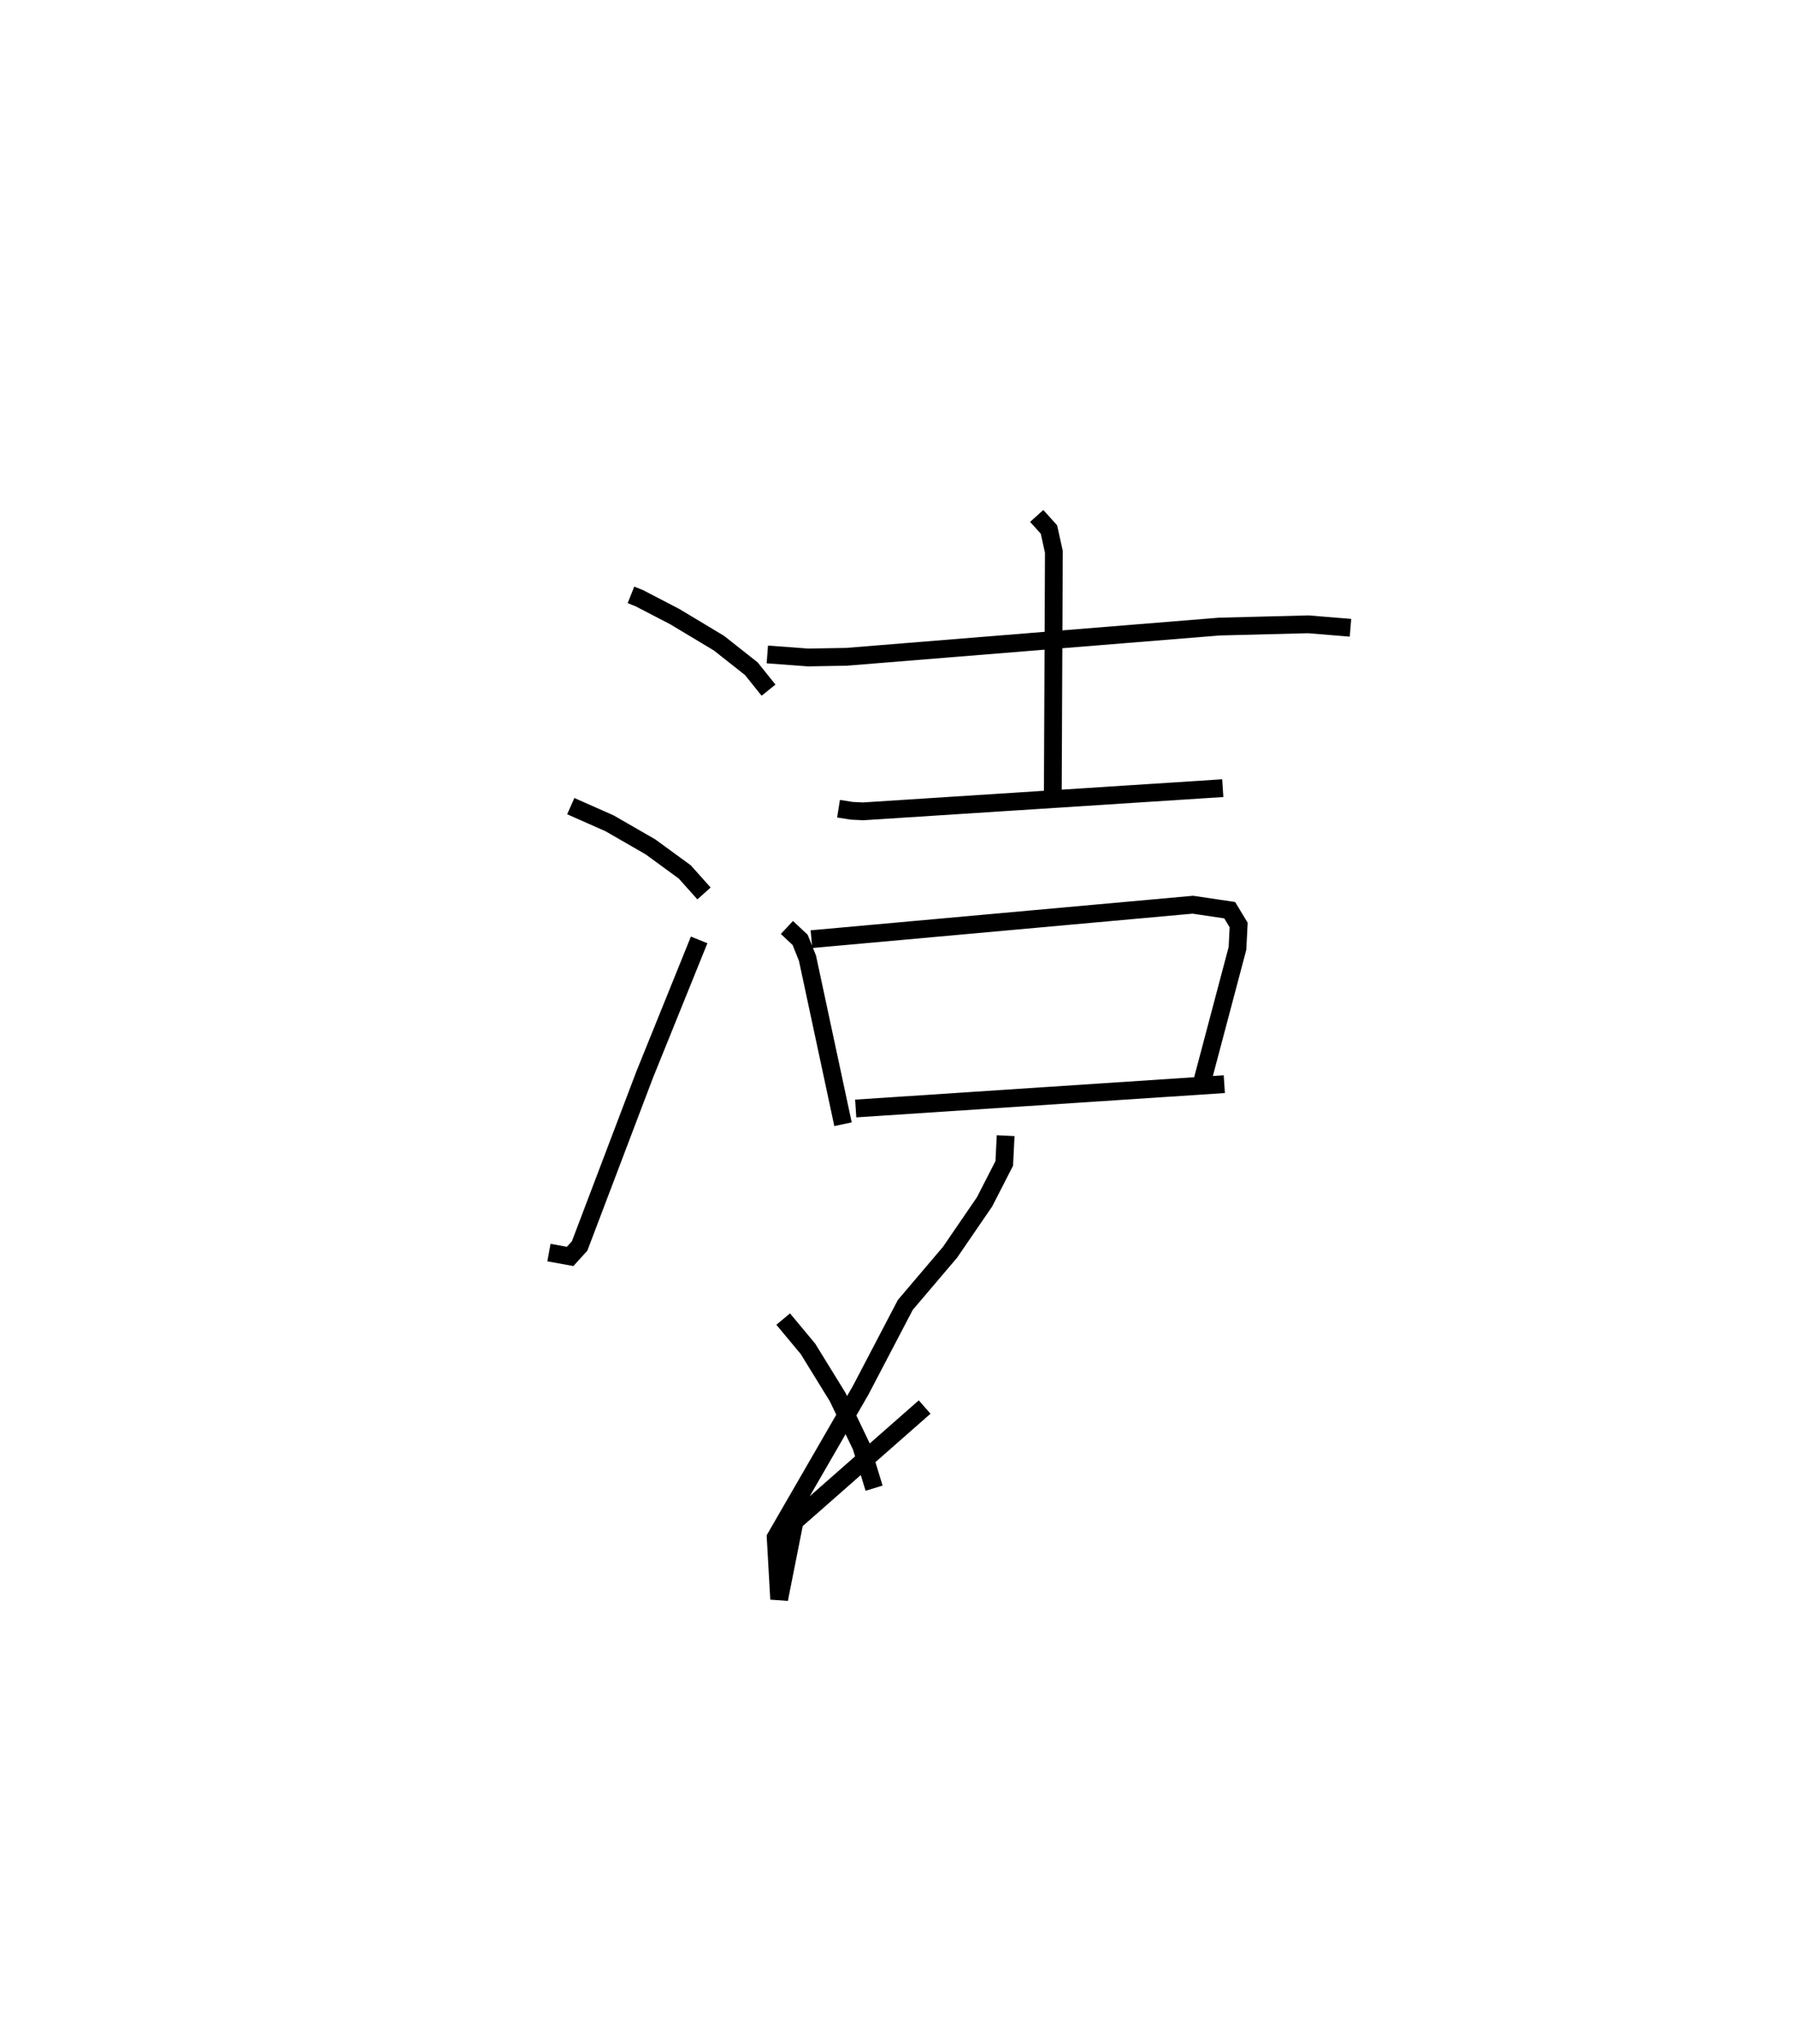 <?xml version="1.0" encoding="utf-8" ?>
<svg baseProfile="full" height="114.908" version="1.1" width="100.946" xmlns="http://www.w3.org/2000/svg" xmlns:ev="http://www.w3.org/2001/xml-events" xmlns:xlink="http://www.w3.org/1999/xlink"><defs /><rect fill="white" height="114.908" width="100.946" x="0" y="0" /><path d="M25,25 m0.0,0.0 m10.484,8.444 l0.465,0.186 1.997,1.037 l2.484,1.491 1.824,1.44 l0.966,1.204 m-11.121,6.52 l2.183,0.967 2.299,1.324 l1.928,1.408 1.082,1.21 m-8.72,20.191 l1.191,0.216 0.534,-0.587 l3.657,-9.629 3.065,-7.579 m3.834,-16.048 l2.296,0.17 2.158,-0.038 l20.974,-1.7 4.989,-0.127 l2.378,0.194 m-17.646,-6.287 l0.688,0.762 0.278,1.259 l-0.061,13.836 m-12.05,0.602 l0.741,0.118 0.647,0.031 l20.221,-1.303 m-24.512,7.832 l0.745,0.698 0.413,1.033 l1.998,9.331 m-1.777,-10.404 l21.45,-1.937 2.072,0.307 l0.504,0.834 -0.066,1.313 l-1.973,7.447 m-19.497,1.556 l20.729,-1.368 m-12.297,2.894 l-0.077,1.56 -1.109,2.163 l-1.941,2.834 -2.515,2.959 l-2.516,4.808 -4.775,8.266 l0.196,3.47 0.868,-4.372 l7.313,-6.43 m-7.955,-4.945 l1.393,1.672 1.672,2.714 l1.33,2.773 0.717,2.348 " fill="none" stroke="black" stroke-width="1" /></svg>